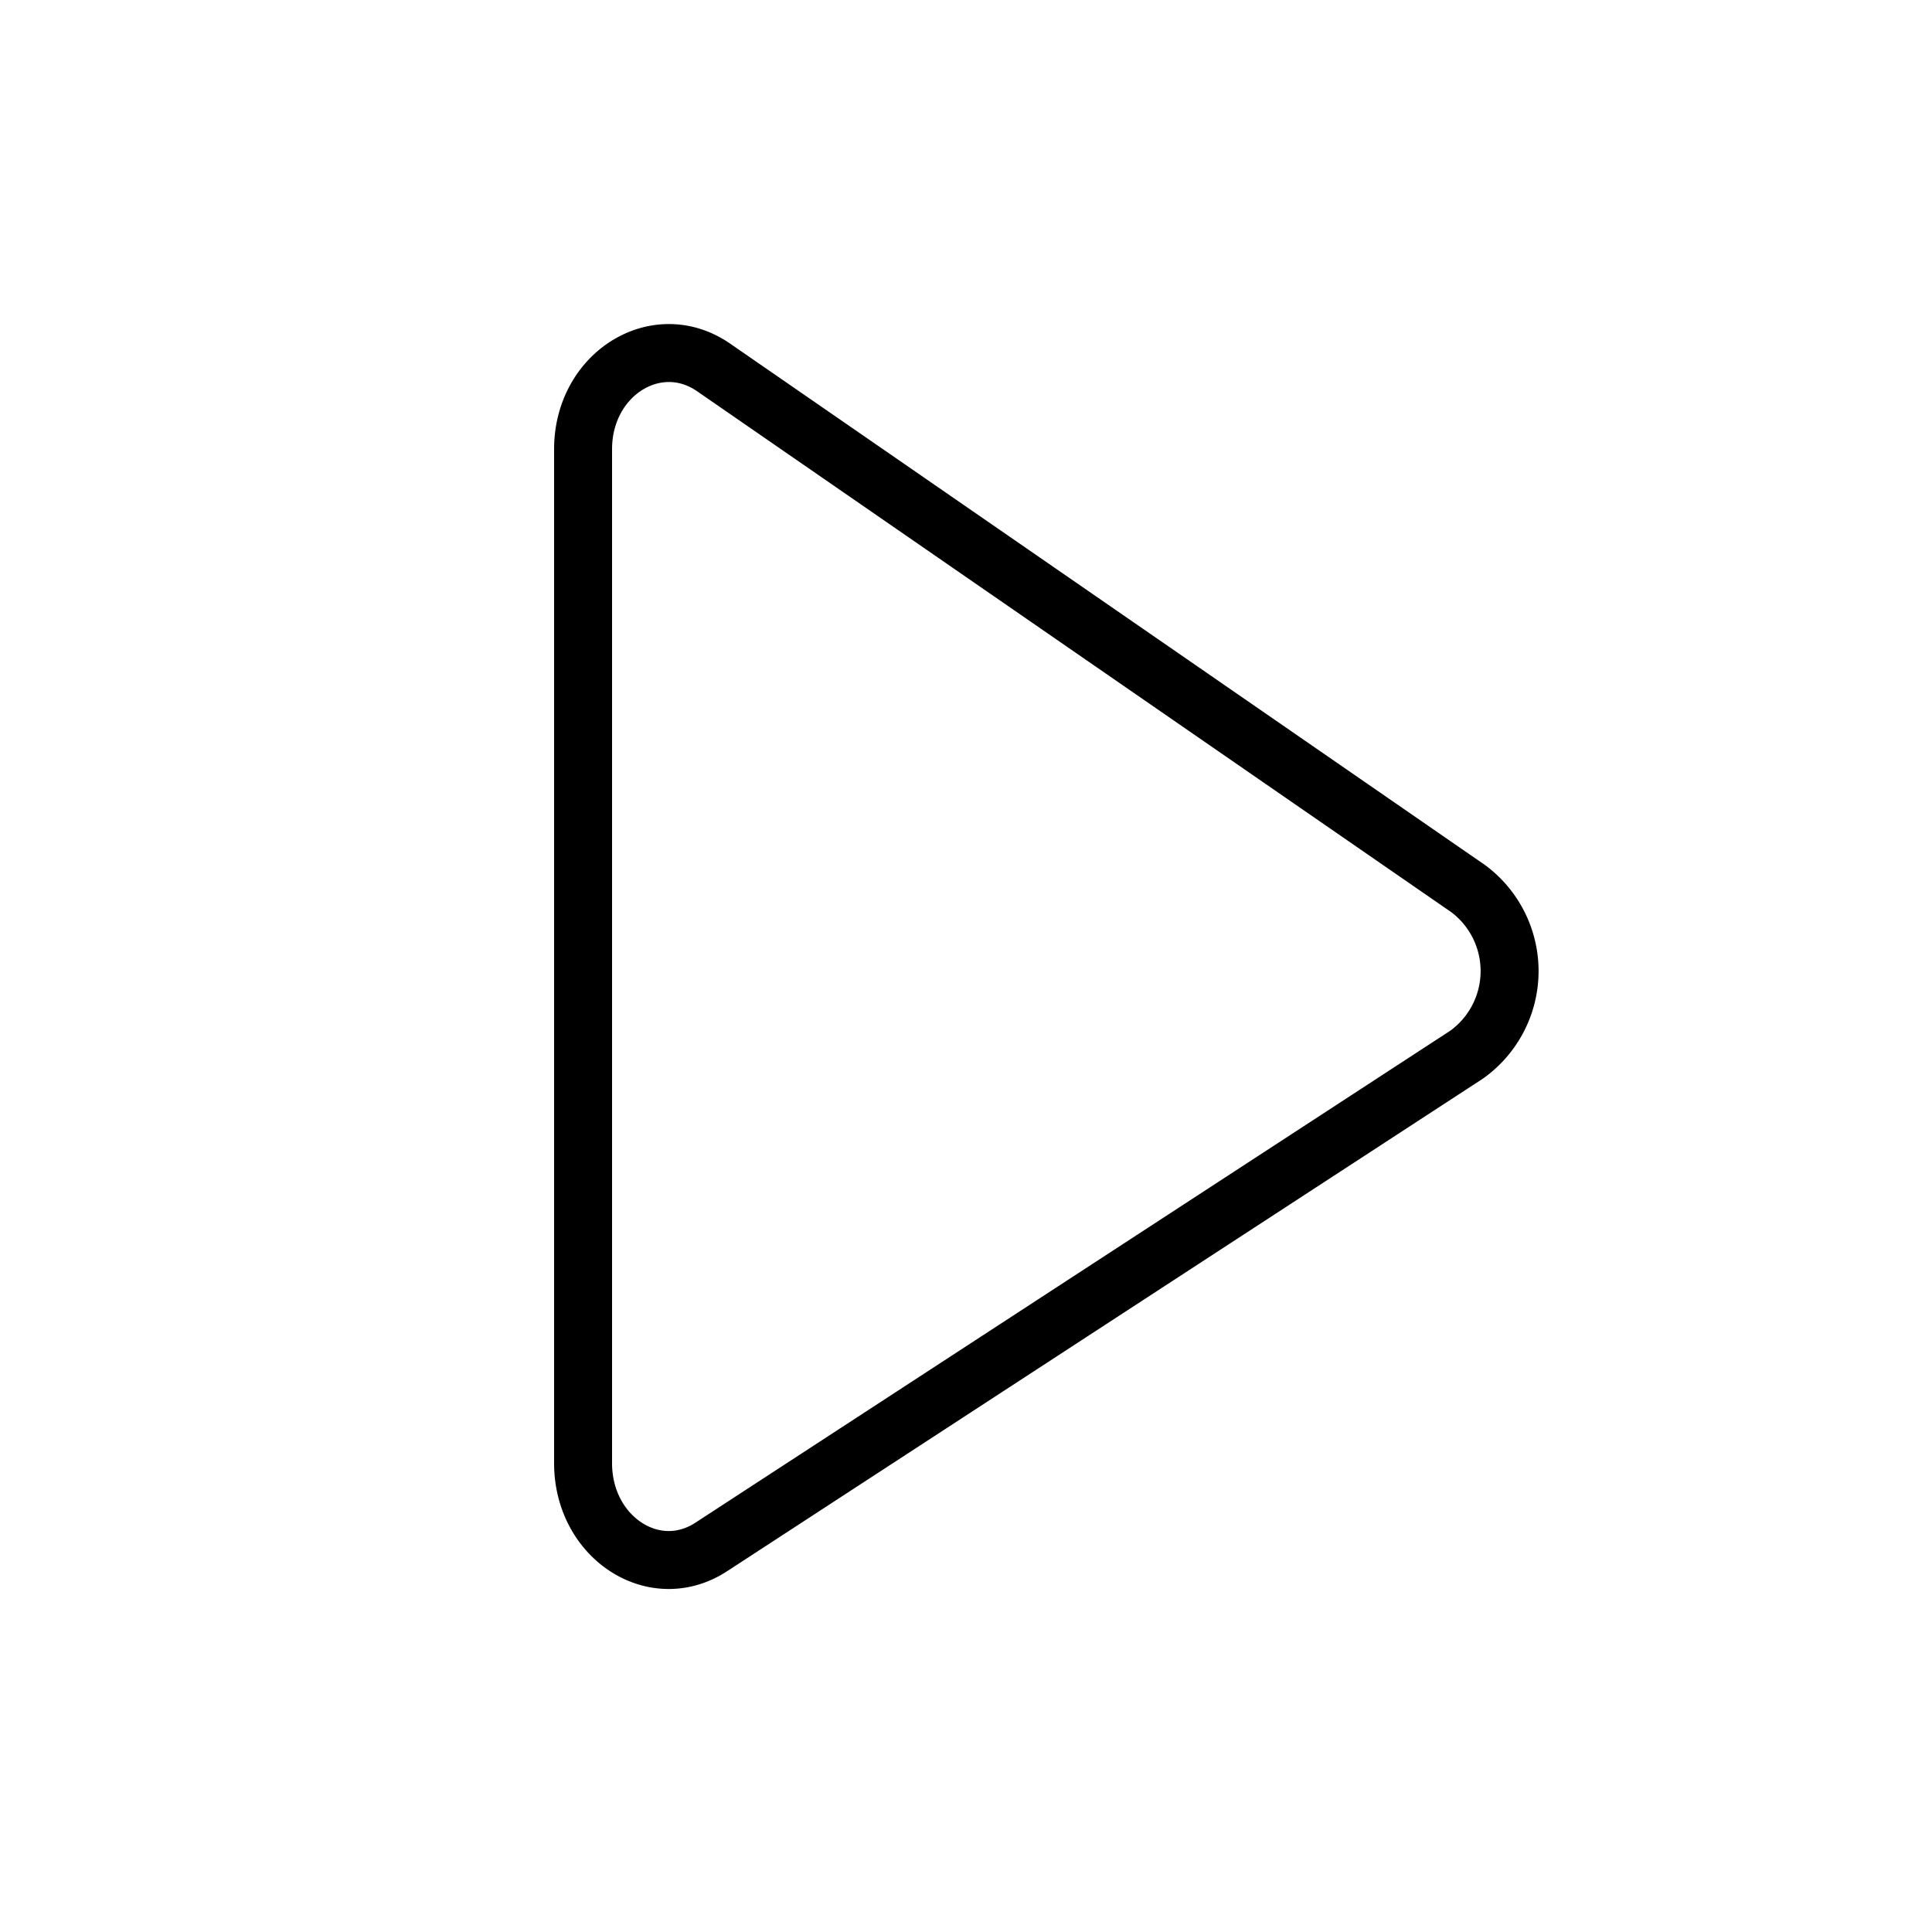 <svg xmlns="http://www.w3.org/2000/svg" viewBox="0 0 100 100">
    <defs>
        <style>.stroke{fill:none;stroke:#000;stroke-linecap:round;stroke-linejoin:round;stroke-width:3px;}</style>
    </defs>
    <g id="Layer_2" data-name="Layer 2">
        <g id="Layer_1-2" data-name="Layer 1">
            <path class="stroke" d="M36.83,80.06,75.91,54.59A5.32,5.32,0,0,0,76,46l-39.09-27c-2.94-2-6.73.36-6.73,4.25V75.75C30.19,79.59,33.88,82,36.83,80.06Z"/>
        </g>
    </g>
</svg>